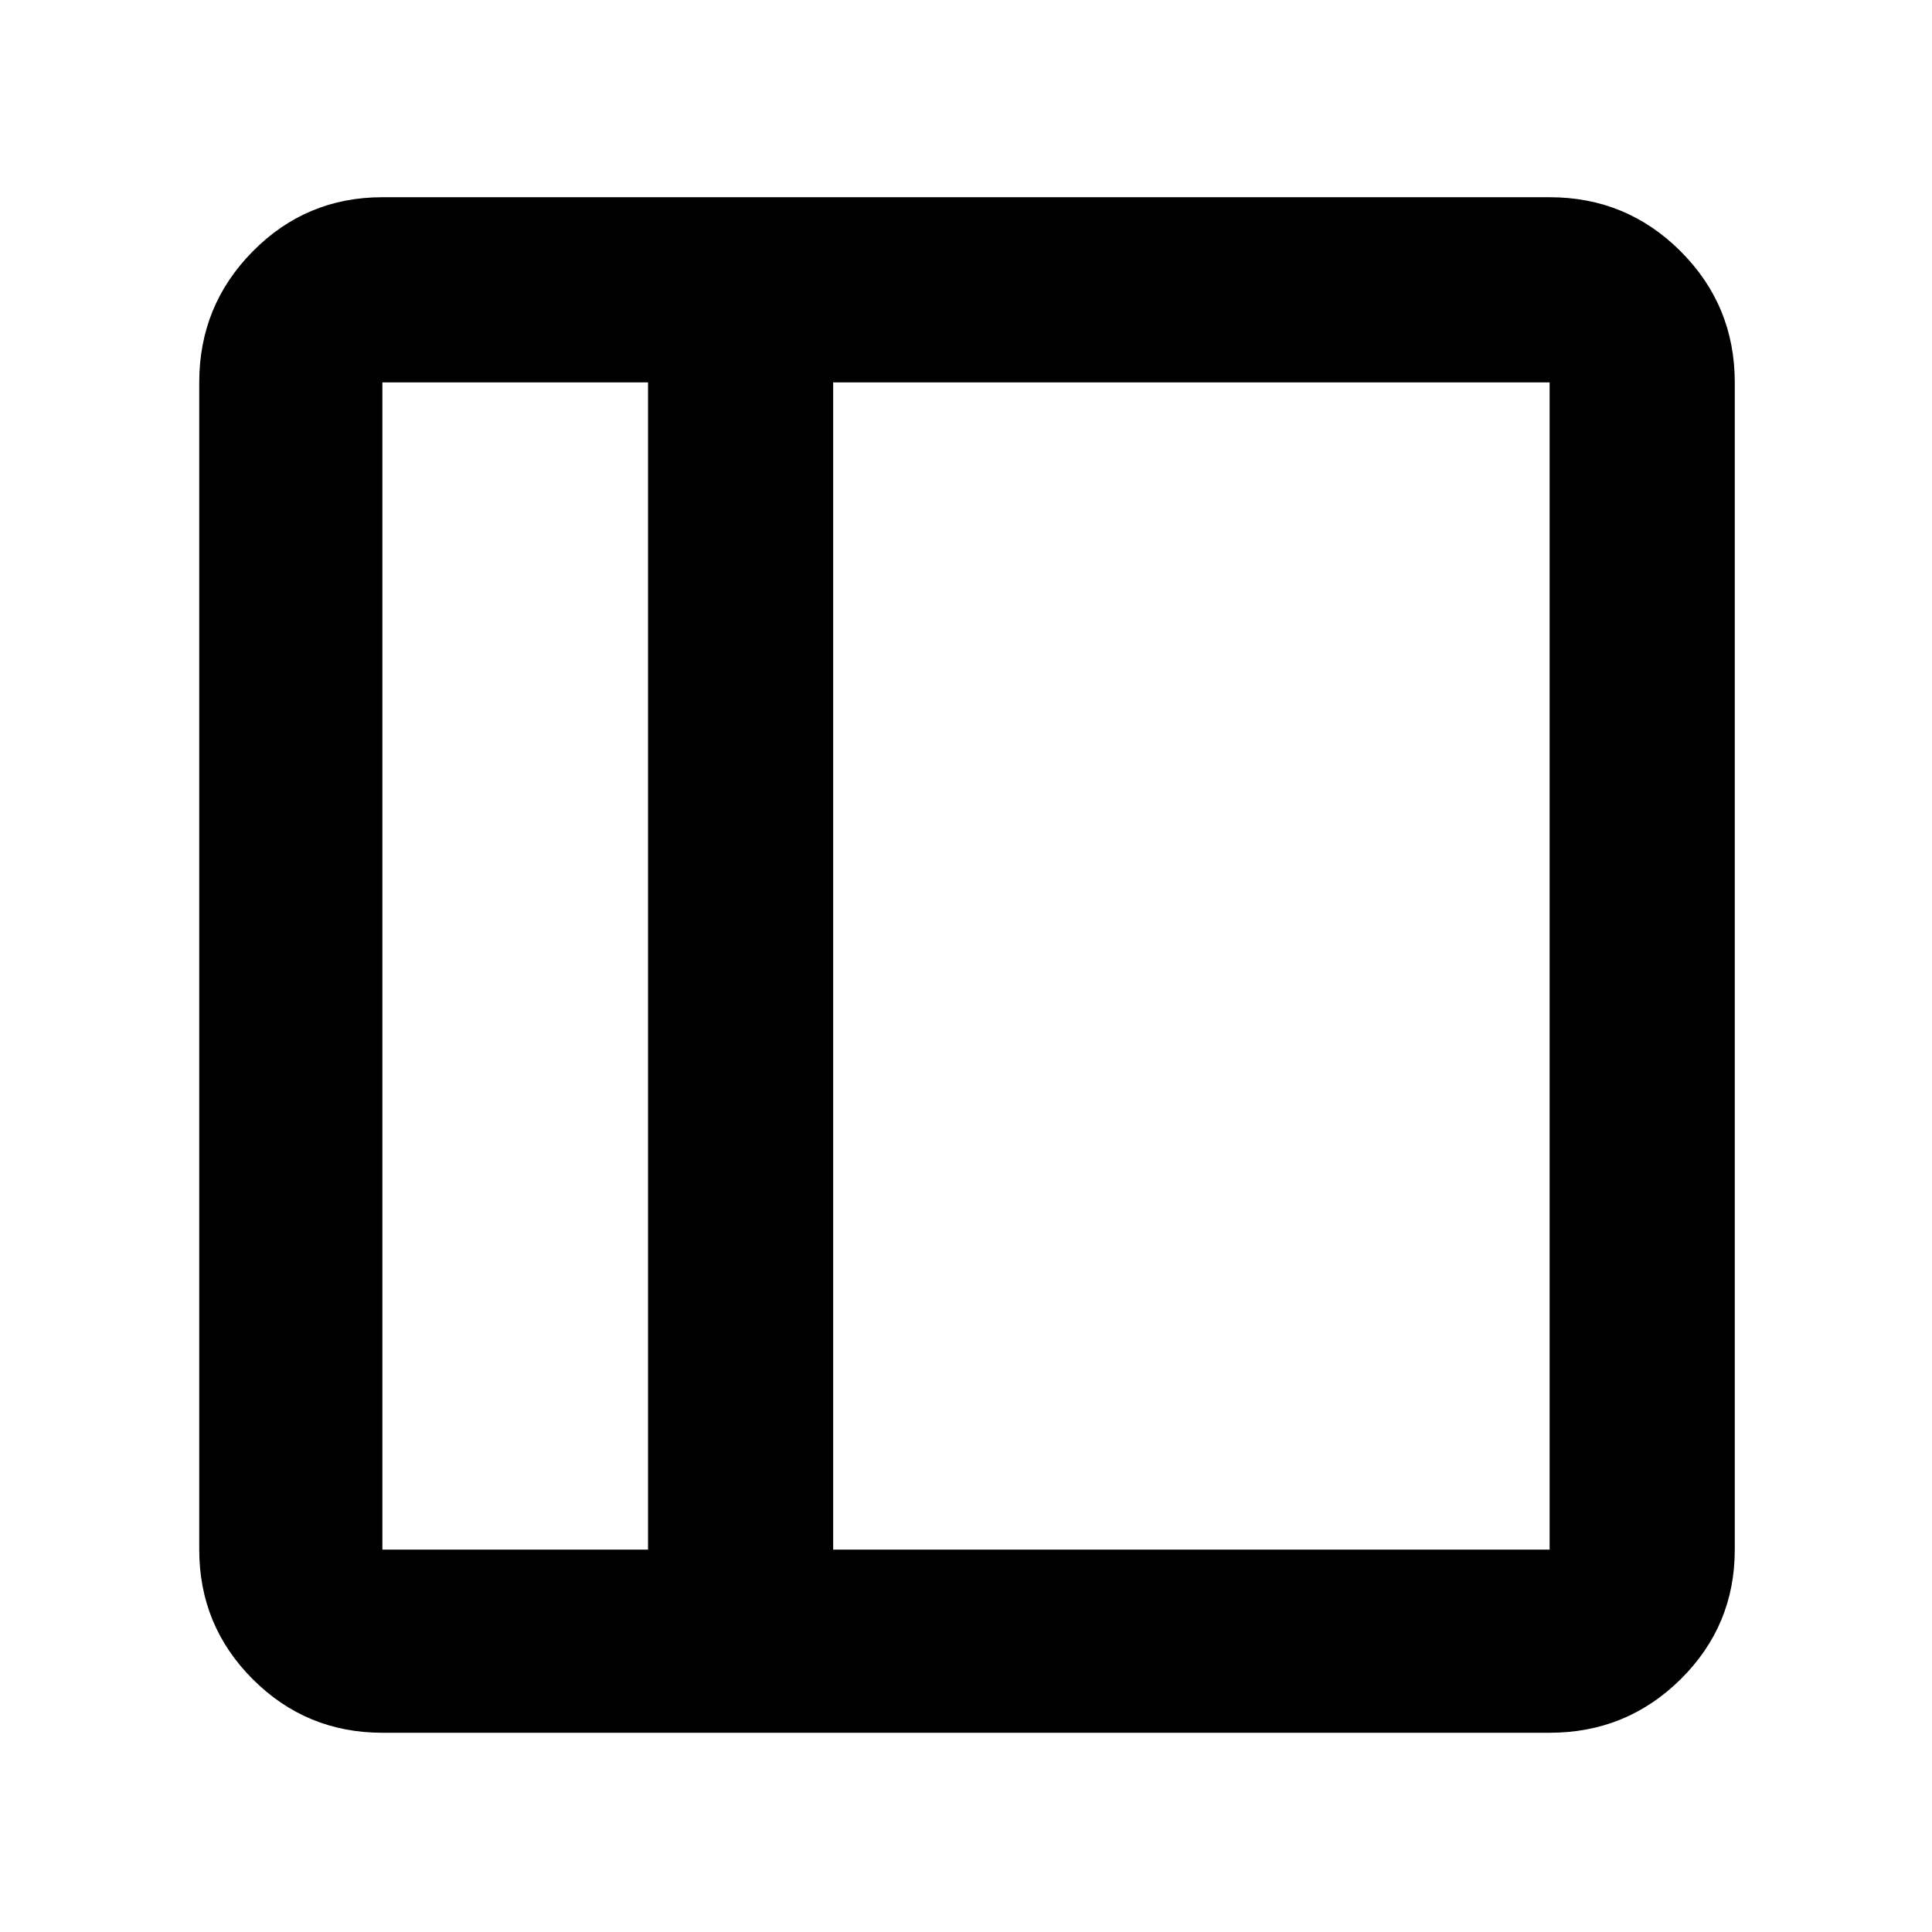 <svg xmlns="http://www.w3.org/2000/svg" height="48" viewBox="0 96 960 960" width="48"><path d="M190 957q-37.8 0-64.4-26.6Q99 903.8 99 866V286q0-38.213 26.6-65.106Q152.2 194 190 194h580q38.213 0 65.106 26.894Q862 247.787 862 286v580q0 37.8-26.894 64.4Q808.213 957 770 957H190Zm132-91V286H190v580h132Zm92 0h356V286H414v580Zm-92 0H190h132Z"/></svg>